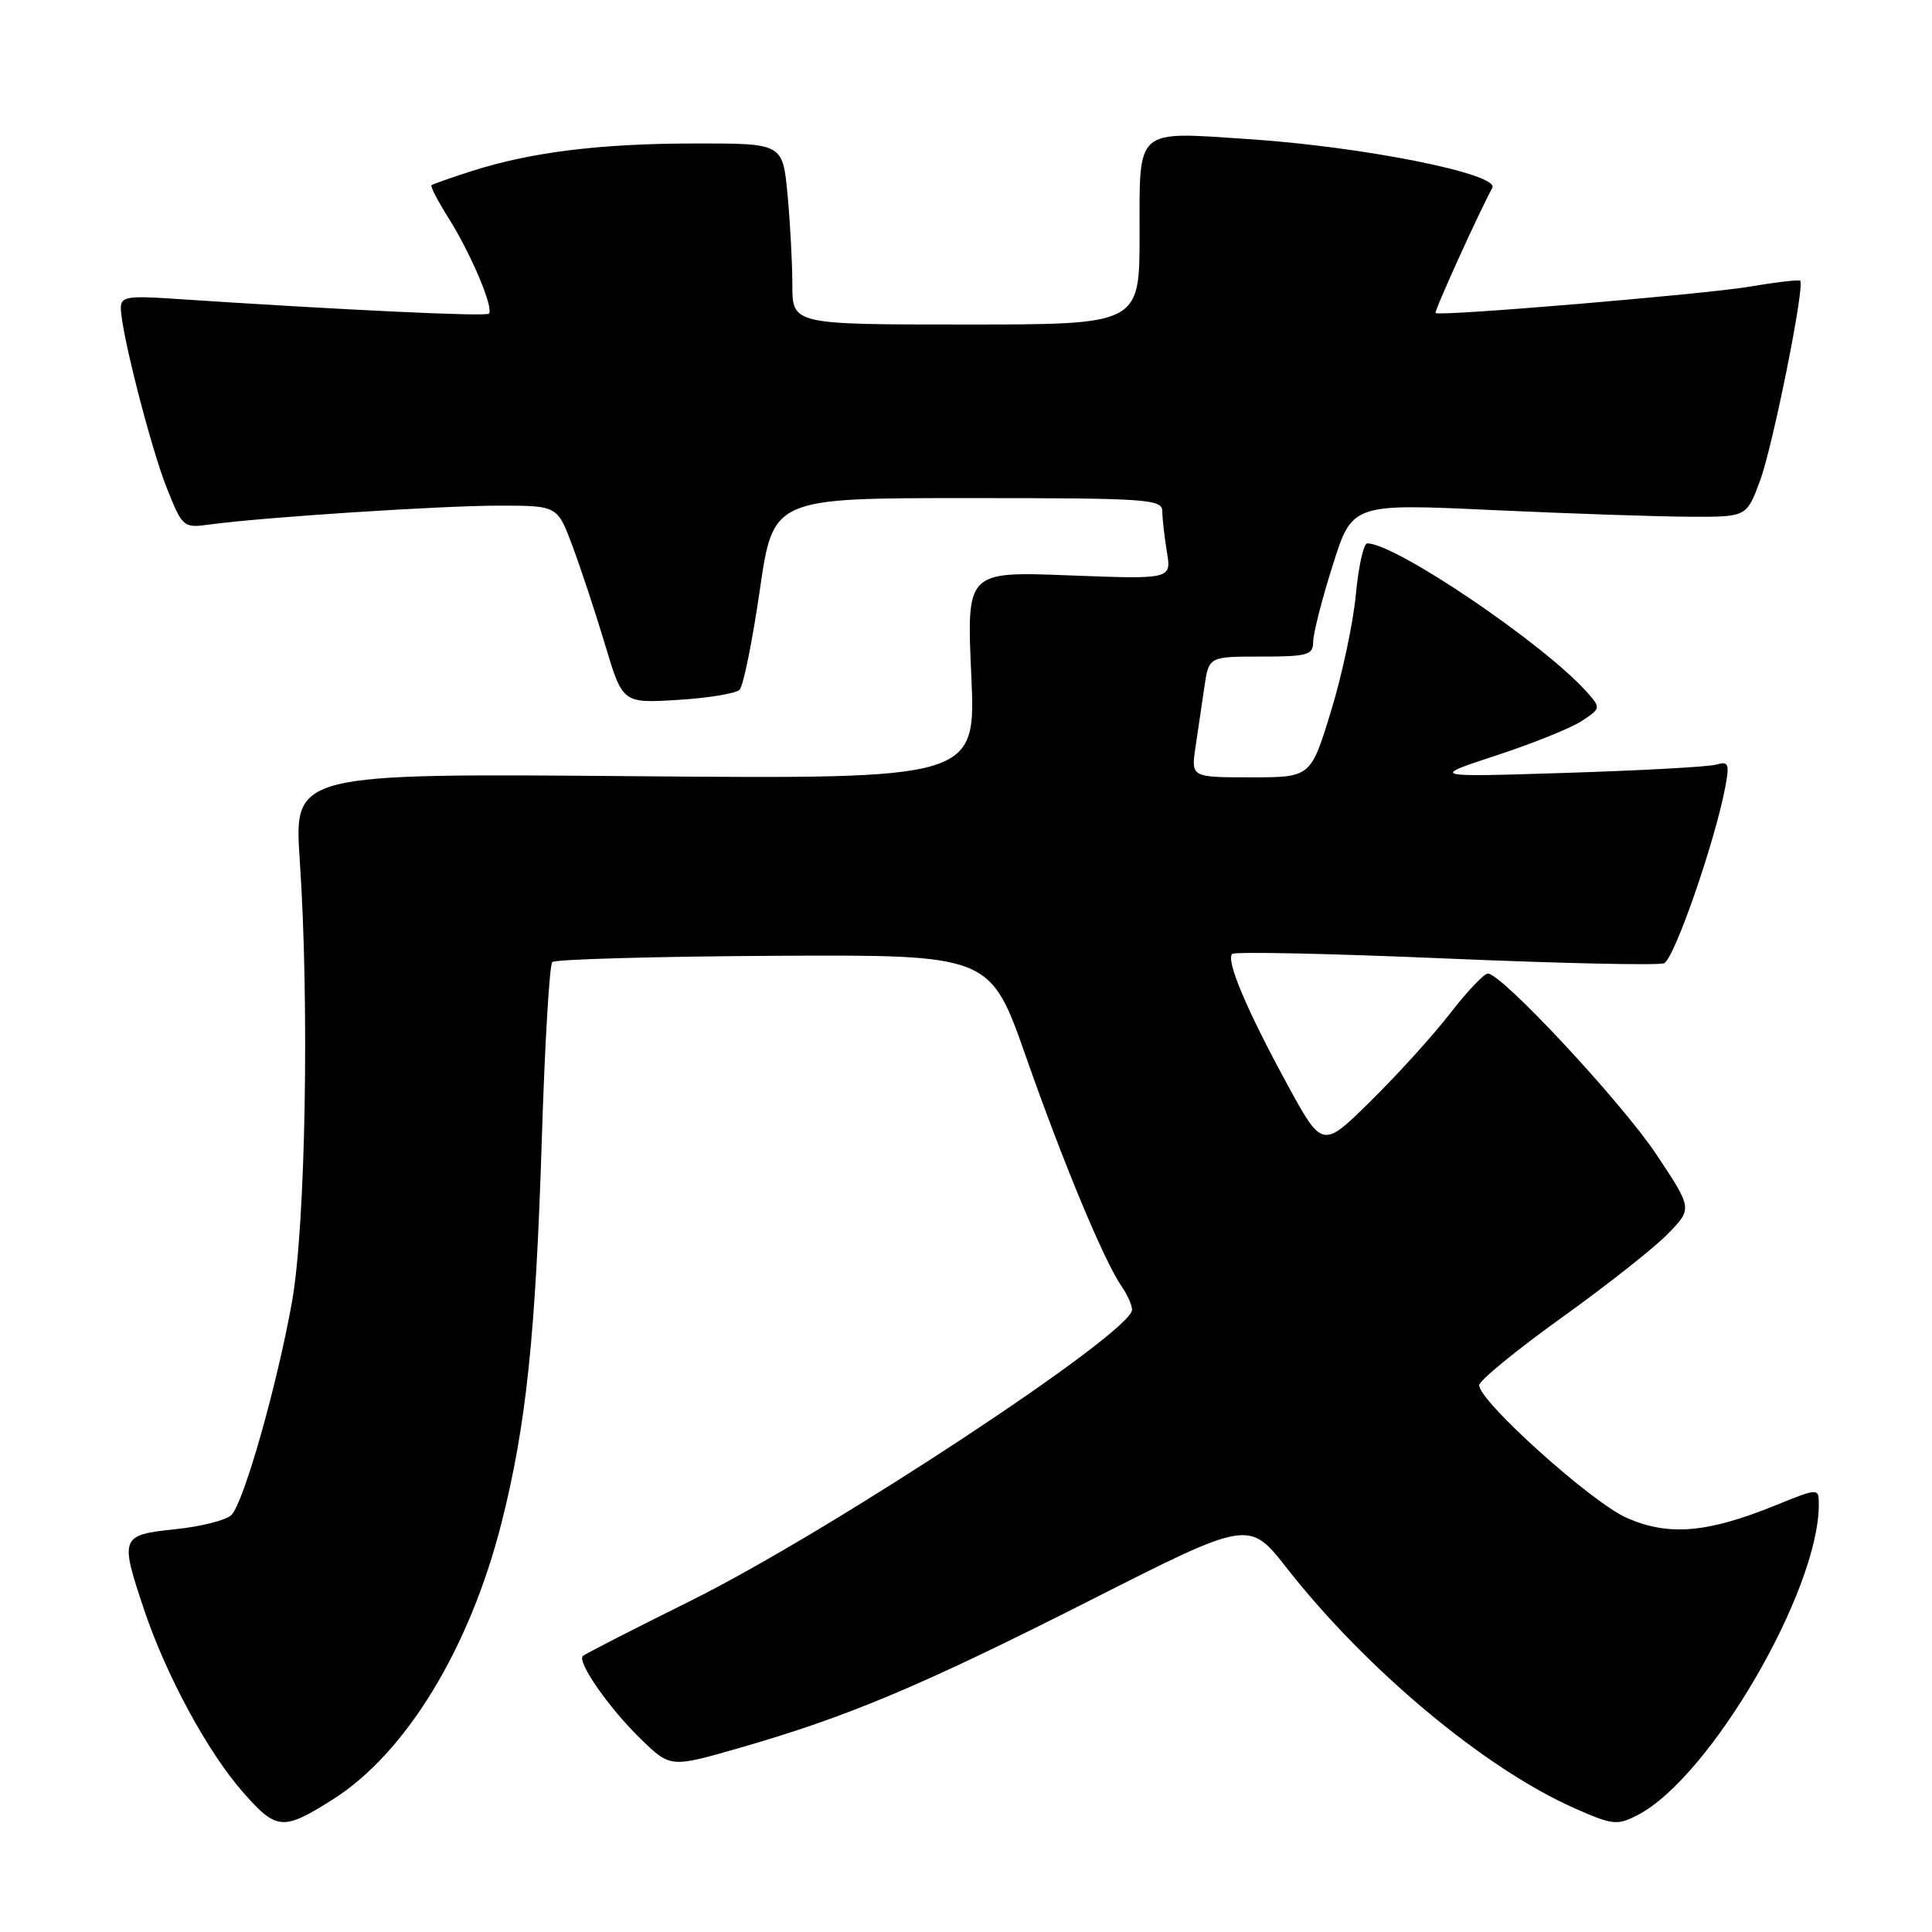 <?xml version="1.0" encoding="UTF-8" standalone="no"?>
<!DOCTYPE svg PUBLIC "-//W3C//DTD SVG 1.1//EN" "http://www.w3.org/Graphics/SVG/1.1/DTD/svg11.dtd" >
<svg xmlns="http://www.w3.org/2000/svg" xmlns:xlink="http://www.w3.org/1999/xlink" version="1.1" viewBox="0 0 256 256">
 <g >
 <path fill="currentColor"
d=" M 44.06 238.46 C 53.75 232.35 62.22 218.48 66.45 201.80 C 69.73 188.85 70.98 176.94 71.80 150.75 C 72.19 138.33 72.81 127.86 73.18 127.48 C 73.56 127.11 86.76 126.74 102.53 126.65 C 131.20 126.50 131.20 126.50 135.94 140.00 C 140.89 154.12 146.31 167.12 148.63 170.47 C 149.39 171.56 150.00 172.94 150.00 173.55 C 150.00 176.56 110.09 202.88 91.60 212.07 C 83.95 215.86 77.49 219.18 77.23 219.43 C 76.44 220.22 80.69 226.32 84.85 230.37 C 88.83 234.24 88.83 234.24 97.91 231.63 C 112.31 227.50 122.03 223.41 144.50 212.03 C 165.50 201.39 165.50 201.39 170.50 207.77 C 181.05 221.24 196.74 234.34 208.61 239.59 C 213.70 241.84 214.28 241.91 217.02 240.49 C 226.56 235.56 241.00 210.80 241.00 199.39 C 241.00 197.14 241.00 197.14 235.25 199.47 C 226.21 203.14 221.07 203.57 215.52 201.11 C 210.85 199.04 196.00 185.69 196.00 183.55 C 196.00 182.94 200.91 178.92 206.91 174.61 C 212.91 170.31 219.27 165.29 221.03 163.46 C 224.25 160.15 224.25 160.15 219.50 153.00 C 214.91 146.09 198.99 129.00 197.15 129.00 C 196.65 129.00 194.41 131.36 192.17 134.25 C 189.94 137.14 185.21 142.36 181.66 145.86 C 175.22 152.22 175.22 152.22 170.53 143.61 C 165.19 133.81 162.42 127.25 163.27 126.40 C 163.59 126.08 176.28 126.35 191.47 127.00 C 206.66 127.65 219.72 127.94 220.49 127.64 C 221.83 127.13 227.25 111.52 228.62 104.23 C 229.19 101.18 229.04 100.84 227.38 101.32 C 226.35 101.61 217.40 102.10 207.50 102.41 C 189.50 102.98 189.50 102.98 198.23 100.11 C 203.04 98.54 208.14 96.48 209.57 95.55 C 212.11 93.88 212.13 93.80 210.33 91.77 C 204.70 85.39 184.94 72.00 181.17 72.00 C 180.69 72.00 180.01 75.04 179.66 78.75 C 179.32 82.46 177.84 89.44 176.36 94.25 C 173.68 103.00 173.68 103.00 165.75 103.00 C 157.82 103.00 157.82 103.00 158.41 99.00 C 158.74 96.80 159.26 93.20 159.59 91.00 C 160.18 87.00 160.18 87.00 167.09 87.00 C 173.27 87.00 174.00 86.79 174.00 85.05 C 174.00 83.98 175.16 79.42 176.59 74.91 C 179.17 66.72 179.17 66.72 197.84 67.59 C 208.10 68.06 219.86 68.46 223.96 68.47 C 231.43 68.50 231.43 68.50 233.21 63.71 C 234.90 59.18 239.18 37.85 238.54 37.20 C 238.37 37.04 235.37 37.38 231.87 37.98 C 225.86 38.99 190.83 41.94 190.22 41.48 C 189.99 41.31 196.09 27.87 197.74 24.90 C 198.75 23.06 180.70 19.44 165.41 18.43 C 150.31 17.43 151.00 16.83 151.00 31.07 C 151.00 43.00 151.00 43.00 128.00 43.00 C 105.00 43.00 105.00 43.00 104.99 37.75 C 104.99 34.86 104.70 29.46 104.35 25.75 C 103.71 19.00 103.71 19.00 92.11 19.01 C 79.54 19.02 70.36 20.15 62.50 22.67 C 59.75 23.55 57.36 24.39 57.18 24.54 C 57.00 24.69 58.01 26.64 59.43 28.89 C 62.40 33.60 65.47 40.86 64.78 41.56 C 64.37 41.97 45.17 41.06 22.75 39.57 C 16.90 39.18 16.00 39.34 16.01 40.81 C 16.02 43.87 19.99 59.40 22.13 64.74 C 24.20 69.91 24.28 69.98 27.86 69.49 C 34.83 68.54 58.45 67.00 66.13 67.00 C 73.86 67.00 73.86 67.00 75.85 72.34 C 76.95 75.28 78.90 81.17 80.18 85.44 C 82.50 93.19 82.50 93.19 89.80 92.74 C 93.82 92.50 97.51 91.89 98.00 91.40 C 98.49 90.90 99.69 84.99 100.67 78.25 C 102.44 66.00 102.44 66.00 128.22 66.00 C 152.10 66.00 154.00 66.13 154.01 67.75 C 154.02 68.71 154.29 71.13 154.62 73.13 C 155.22 76.76 155.22 76.76 141.65 76.24 C 128.08 75.72 128.08 75.72 128.70 89.47 C 129.32 103.23 129.32 103.23 84.13 102.85 C 38.95 102.47 38.95 102.47 39.72 113.99 C 41.01 133.06 40.49 162.41 38.69 172.50 C 36.71 183.58 32.31 199.07 30.67 200.74 C 29.99 201.43 26.64 202.28 23.22 202.63 C 15.96 203.39 15.86 203.66 19.09 213.28 C 22.01 222.00 27.54 232.20 32.24 237.53 C 36.64 242.53 37.51 242.60 44.06 238.46 Z "/>
</g>
</svg>